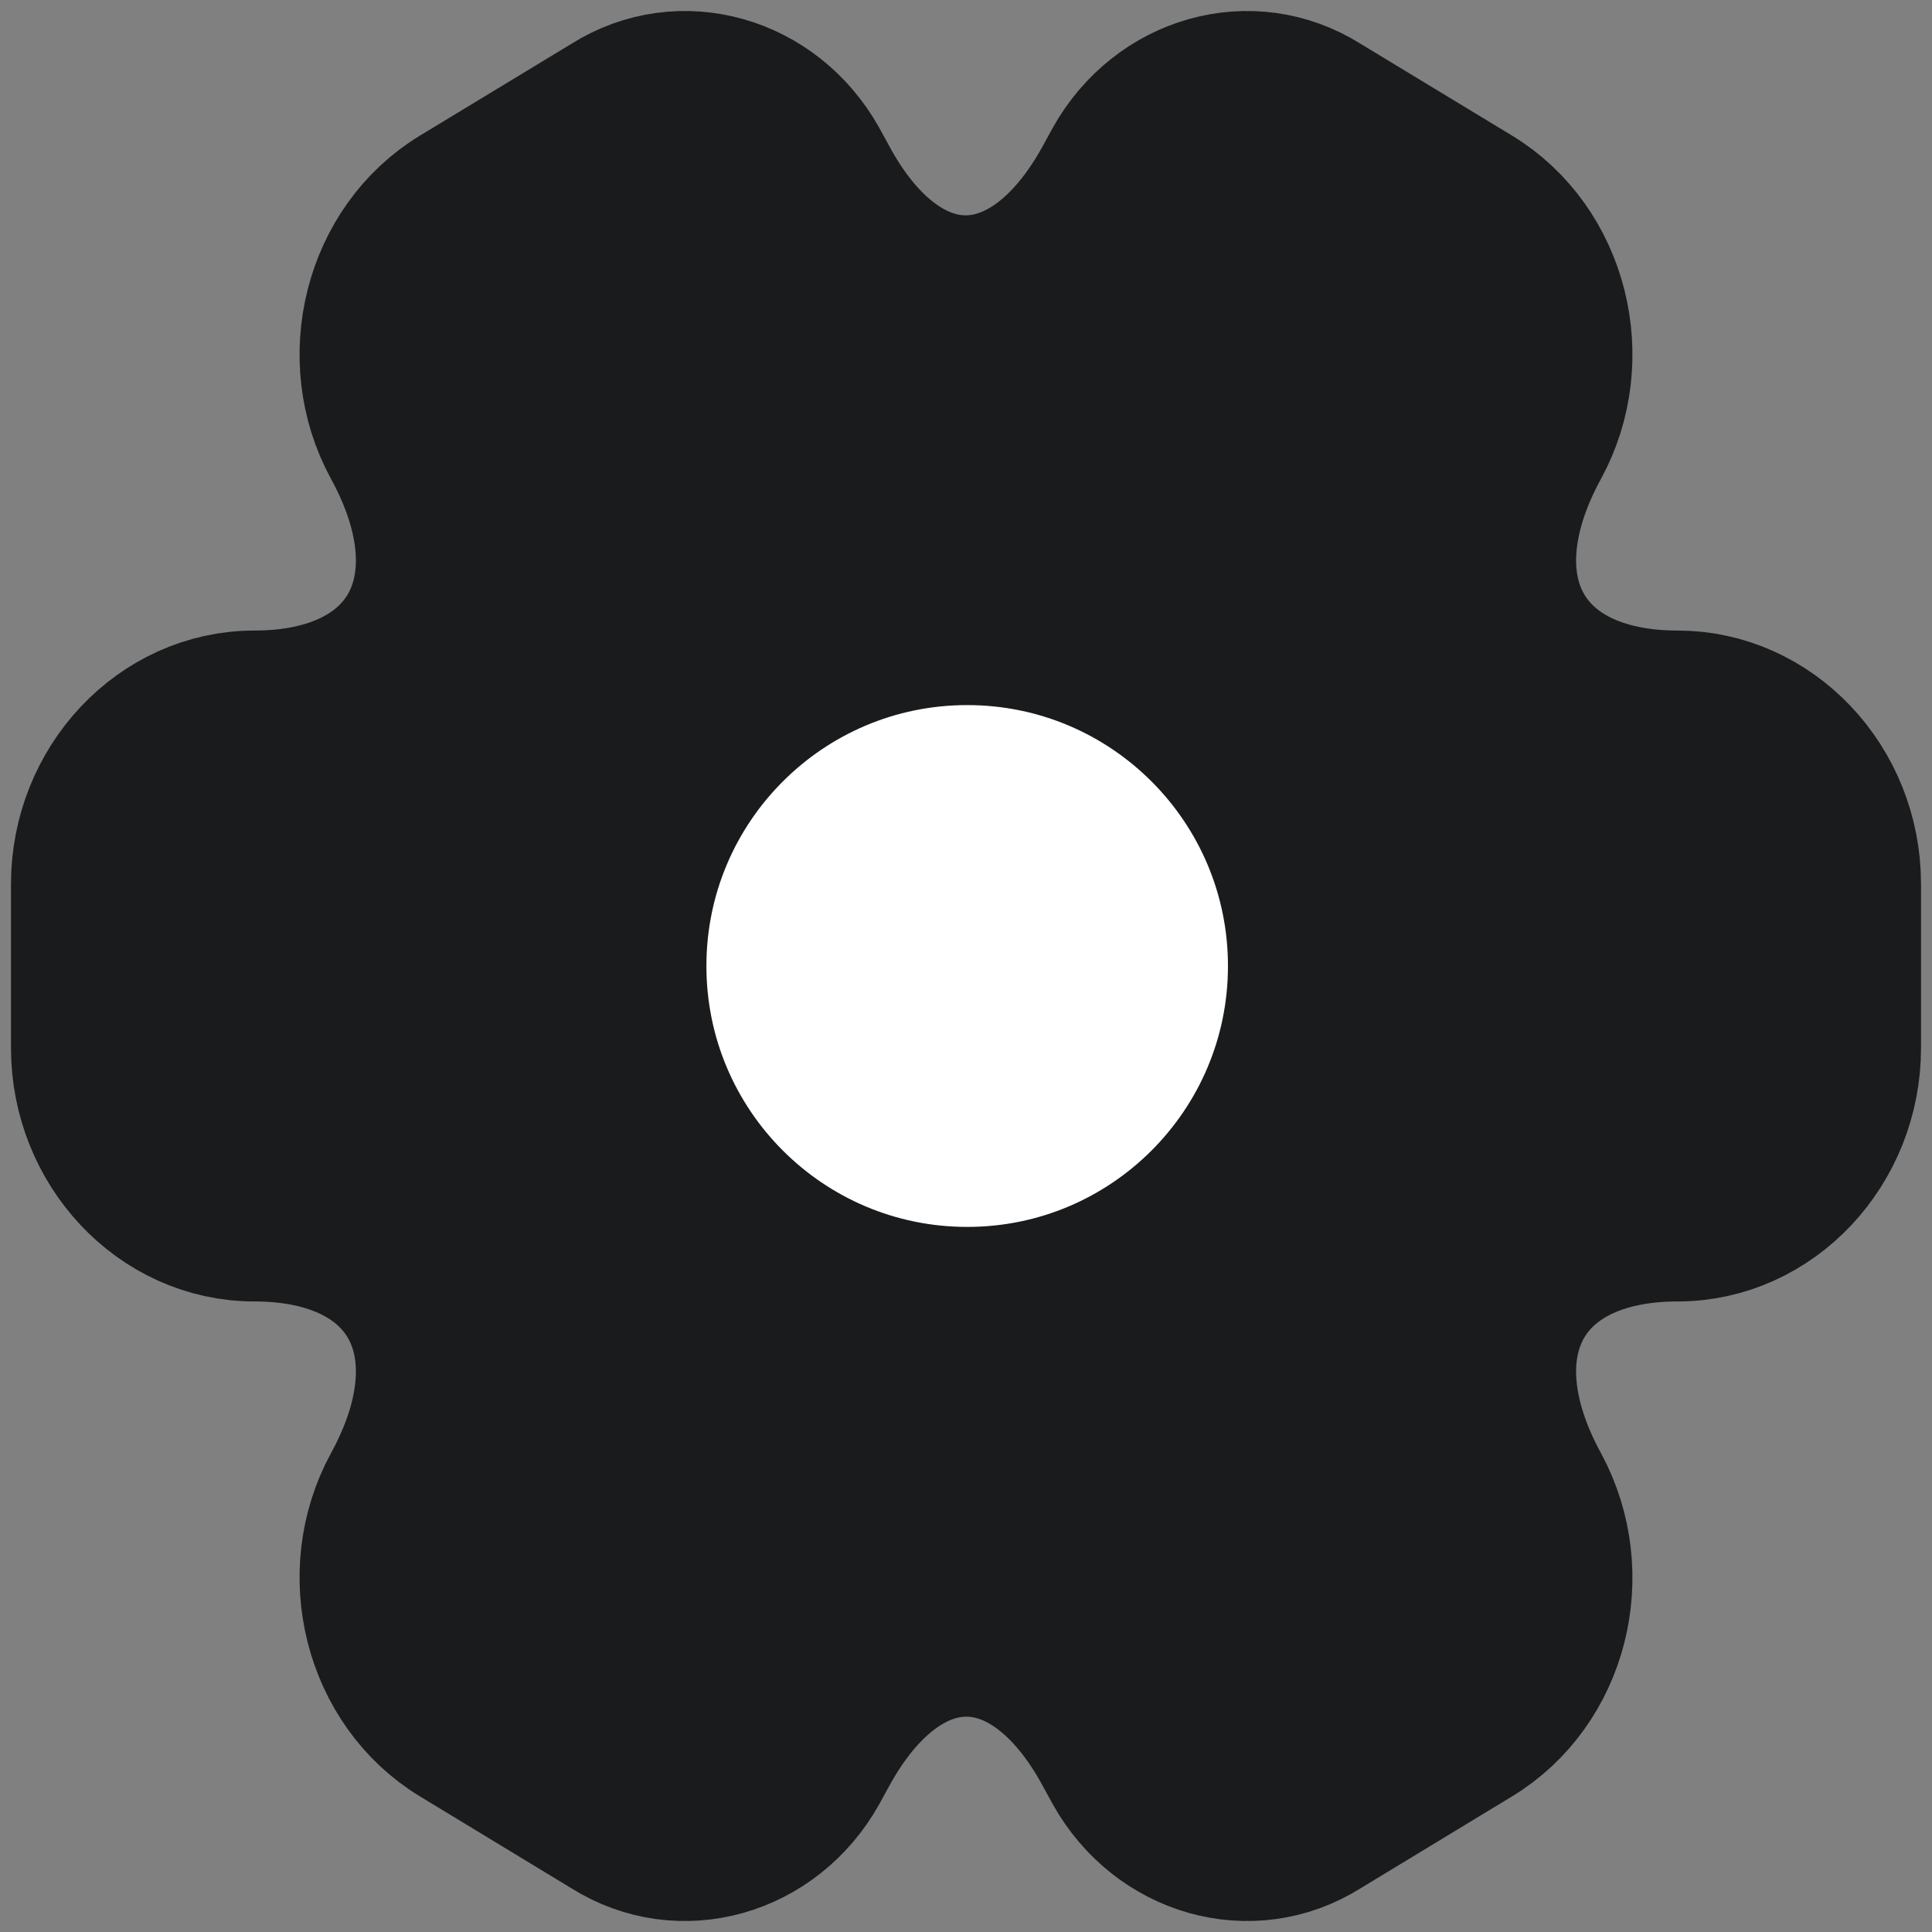 <svg width="22" height="22" viewBox="0 0 22 22" fill="none" xmlns="http://www.w3.org/2000/svg">
<rect x="0" y="0" width="22" height="22" fill="#808080" stroke="none"/>
<path d="M1 11.932V10.068C1 8.966 1.85 8.055 2.899 8.055C4.708 8.055 5.448 6.699 4.538 5.035C4.018 4.082 4.328 2.842 5.238 2.291L6.967 1.243C7.757 0.745 8.776 1.041 9.246 1.878L9.356 2.079C10.255 3.743 11.735 3.743 12.644 2.079L12.754 1.878C13.224 1.041 14.243 0.745 15.033 1.243L16.762 2.291C17.672 2.842 17.982 4.082 17.462 5.035C16.552 6.699 17.292 8.055 19.101 8.055C20.14 8.055 21 8.955 21 10.068V11.932C21 13.034 20.15 13.945 19.101 13.945C17.292 13.945 16.552 15.301 17.462 16.965C17.982 17.929 17.672 19.158 16.762 19.709L15.033 20.758C14.243 21.255 13.224 20.959 12.754 20.122L12.644 19.921C11.745 18.257 10.265 18.257 9.356 19.921L9.246 20.122C8.776 20.959 7.757 21.255 6.967 20.758L5.238 19.709C4.328 19.158 4.018 17.918 4.538 16.965C5.448 15.301 4.708 13.945 2.899 13.945C1.85 13.945 1 13.034 1 11.932Z" fill="#1A1B1C" stroke="#1A1B1C" stroke-width="1.75" stroke-miterlimit="10" stroke-linecap="round" stroke-linejoin="round"/>
<path d="M11.014 14.846C13.137 14.846 14.858 13.124 14.858 11C14.858 8.876 13.137 7.154 11.014 7.154C8.89 7.154 7.169 8.876 7.169 11C7.169 13.124 8.89 14.846 11.014 14.846Z" fill="white" stroke="#1A1B1C" stroke-width="1.75" stroke-miterlimit="10" stroke-linecap="round" stroke-linejoin="round"/>
</svg>
